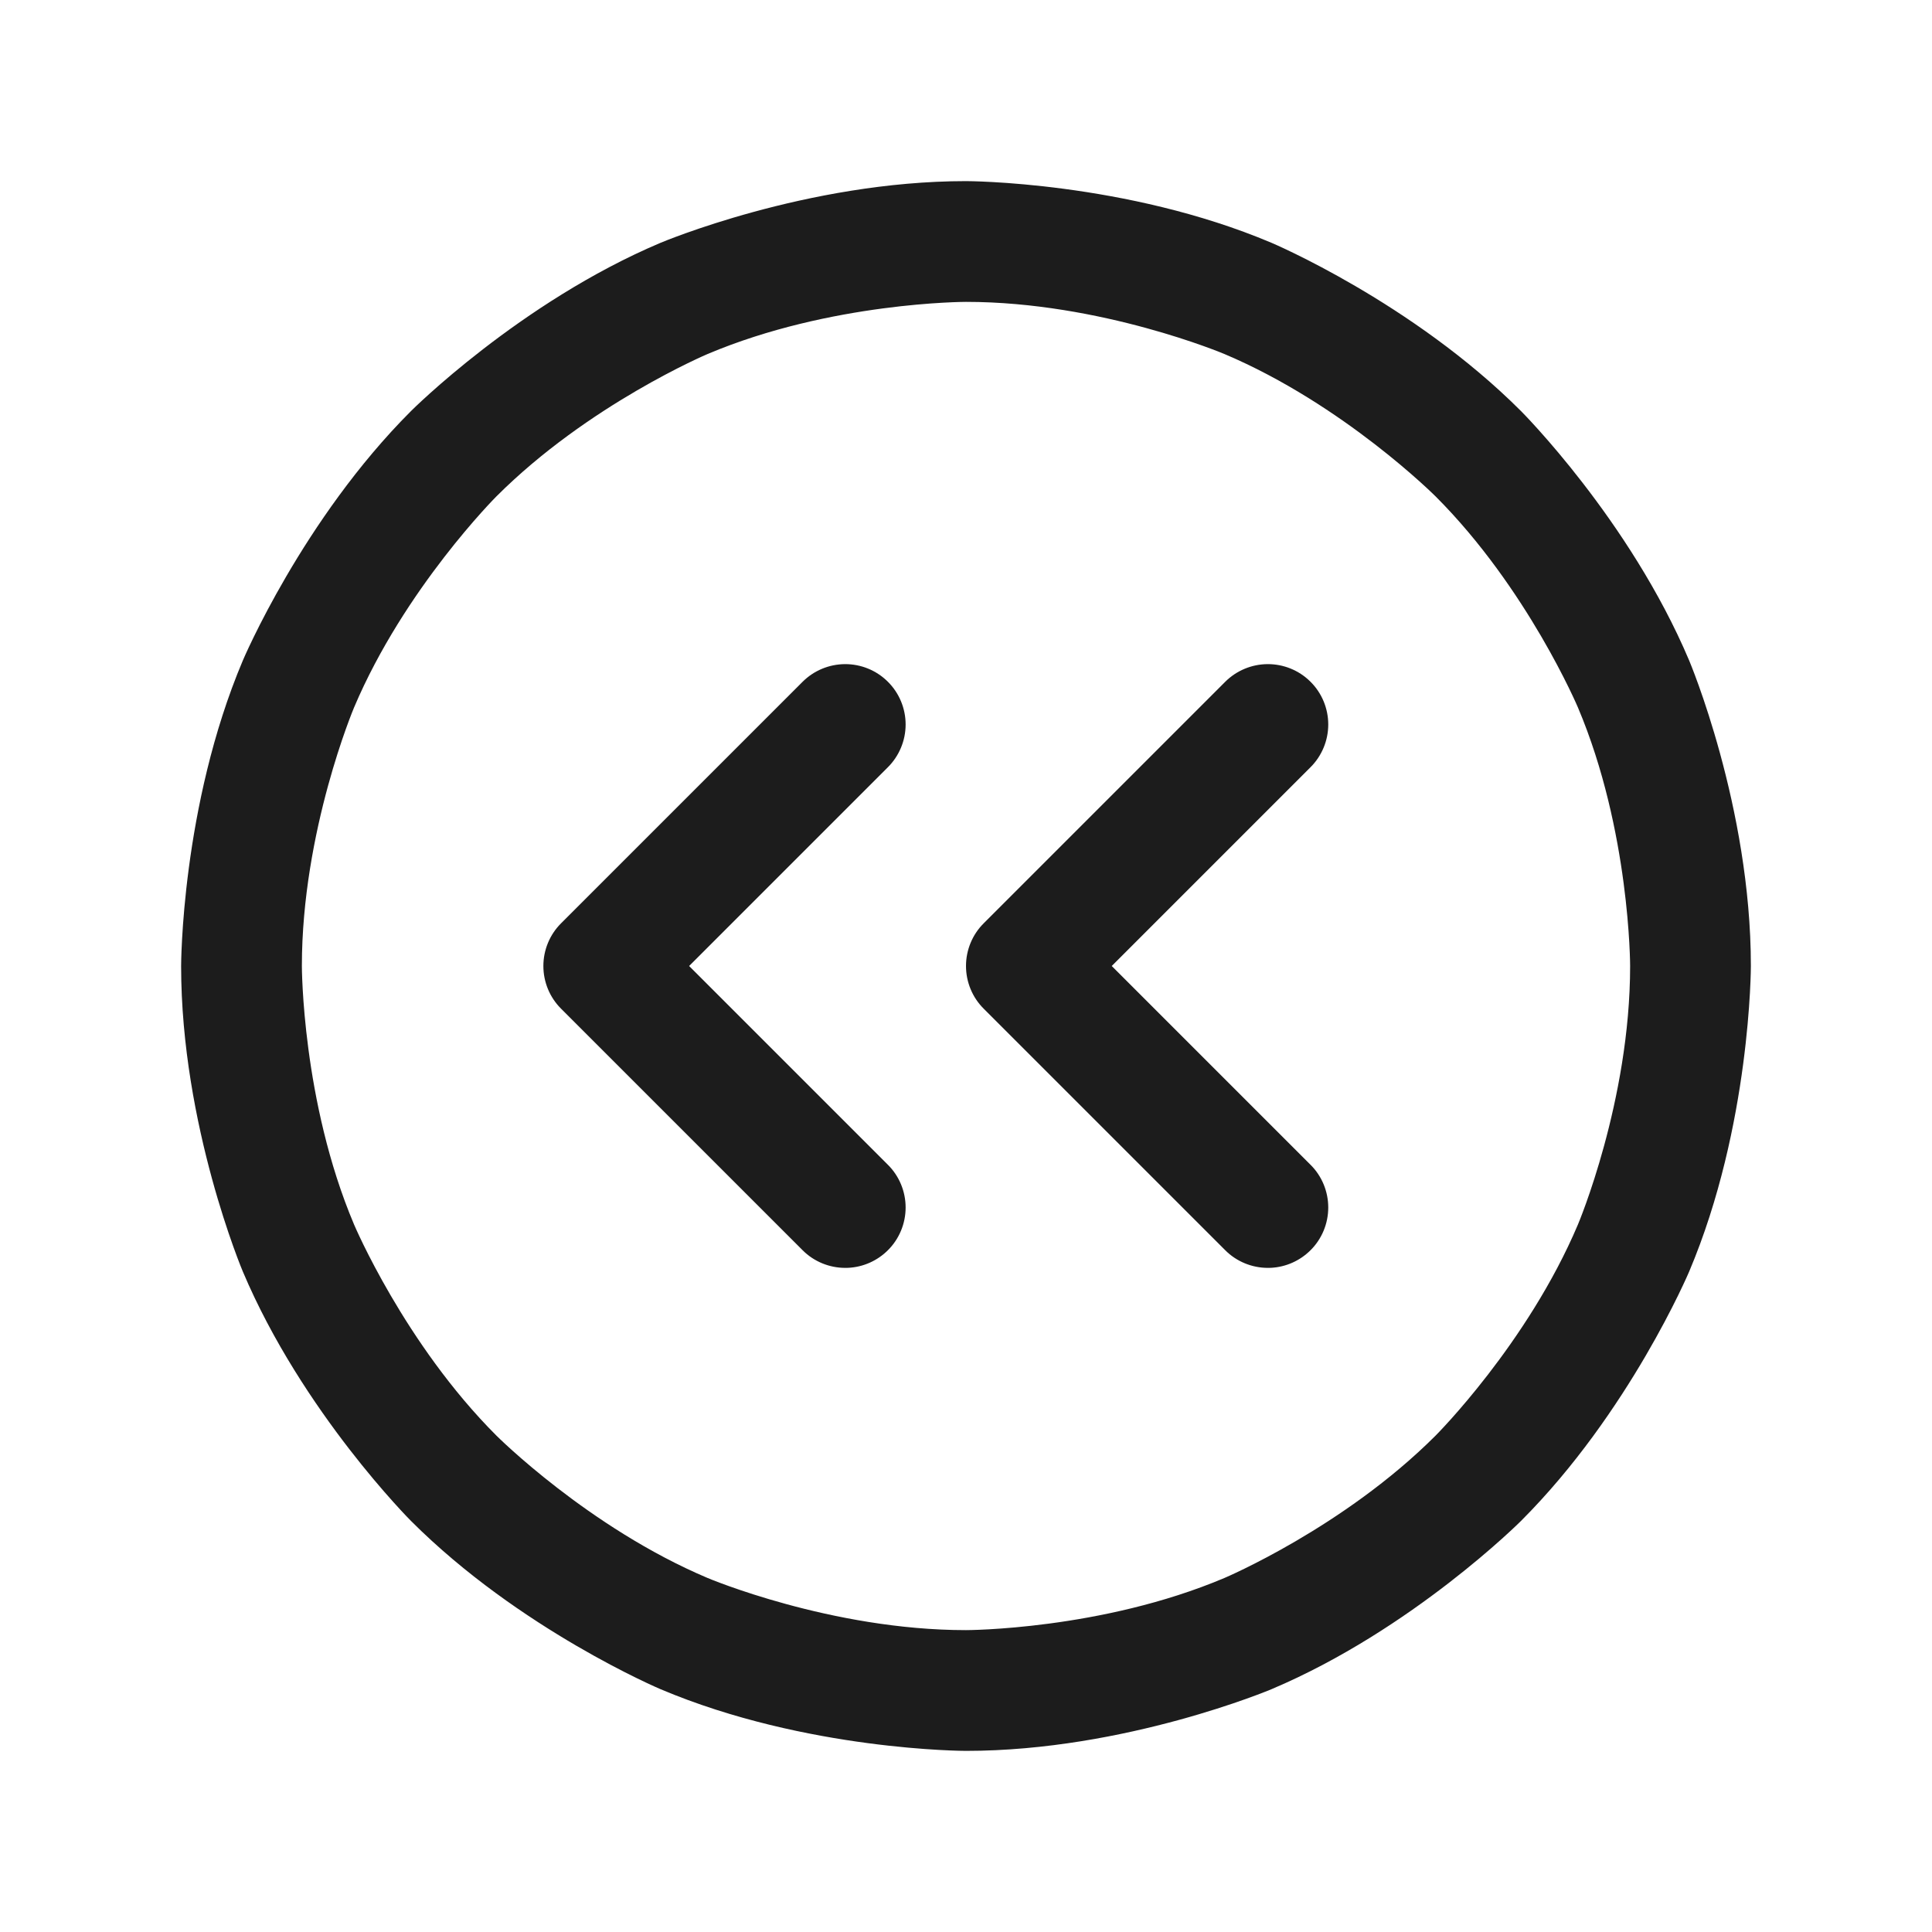 <svg width="32" height="32" viewBox="0 0 32 32" fill="none" xmlns="http://www.w3.org/2000/svg">
<path fill-rule="evenodd" clip-rule="evenodd" d="M16 3C16 3 18.644 3 21.061 4.022C21.061 4.022 23.394 5.009 25.192 6.808C25.192 6.808 26.991 8.606 27.978 10.94C27.978 10.94 29 13.356 29 16C29 16 29 18.644 27.978 21.061C27.978 21.061 26.991 23.394 25.192 25.192C25.192 25.192 23.394 26.991 21.061 27.978C21.061 27.978 18.644 29 16 29C16 29 13.356 29 10.94 27.978C10.94 27.978 8.606 26.991 6.808 25.192C6.808 25.192 5.009 23.394 4.022 21.061C4.022 21.061 3 18.644 3 16C3 16 3 13.356 4.022 10.94C4.022 10.94 5.009 8.606 6.808 6.808C6.808 6.808 8.606 5.009 10.94 4.022C10.94 4.022 13.356 3 16 3ZM16 5C16 5 13.761 5 11.719 5.864C11.719 5.864 9.745 6.699 8.222 8.222C8.222 8.222 6.699 9.745 5.864 11.719C5.864 11.719 5 13.761 5 16C5 16 5 18.239 5.864 20.281C5.864 20.281 6.699 22.255 8.222 23.778C8.222 23.778 9.745 25.301 11.719 26.136C11.719 26.136 13.761 27 16 27C16 27 18.239 27 20.281 26.136C20.281 26.136 22.255 25.301 23.778 23.778C23.778 23.778 25.301 22.255 26.136 20.281C26.136 20.281 27 18.239 27 16C27 16 27 13.761 26.136 11.719C26.136 11.719 25.301 9.745 23.778 8.222C23.778 8.222 22.255 6.699 20.281 5.864C20.281 5.864 18.239 5 16 5Z" fill="#1C1C1C"/>
<path d="M21.707 12.707C21.894 12.52 22 12.265 22 12C22 11.735 21.895 11.48 21.707 11.293L21.698 11.284C21.512 11.102 21.261 11 21 11L20.994 11C20.731 11.002 20.479 11.107 20.293 11.293L16.293 15.293C16.105 15.48 16 15.735 16 16C16 16.265 16.105 16.52 16.293 16.707L20.293 20.707C20.48 20.895 20.735 21 21 21C21.017 21 21.035 21 21.052 20.999C21.299 20.986 21.532 20.882 21.707 20.707C21.895 20.52 22 20.265 22 20C22 19.735 21.895 19.48 21.707 19.293L18.414 16L21.707 12.707Z" fill="#1C1C1C"/>
<path d="M14.707 12.707C14.894 12.52 15 12.265 15 12C15 11.735 14.895 11.48 14.707 11.293L14.698 11.284C14.512 11.102 14.261 11 14 11L13.995 11C13.731 11.002 13.479 11.107 13.293 11.293L9.293 15.293C9.105 15.48 9 15.735 9 16C9 16.265 9.105 16.52 9.293 16.707L13.293 20.707C13.48 20.895 13.735 21 14 21C14.017 21 14.034 21 14.052 20.999C14.299 20.986 14.532 20.882 14.707 20.707C14.895 20.52 15 20.265 15 20C15 19.735 14.895 19.48 14.707 19.293L11.414 16L14.707 12.707Z" fill="#1C1C1C"/>
</svg>
